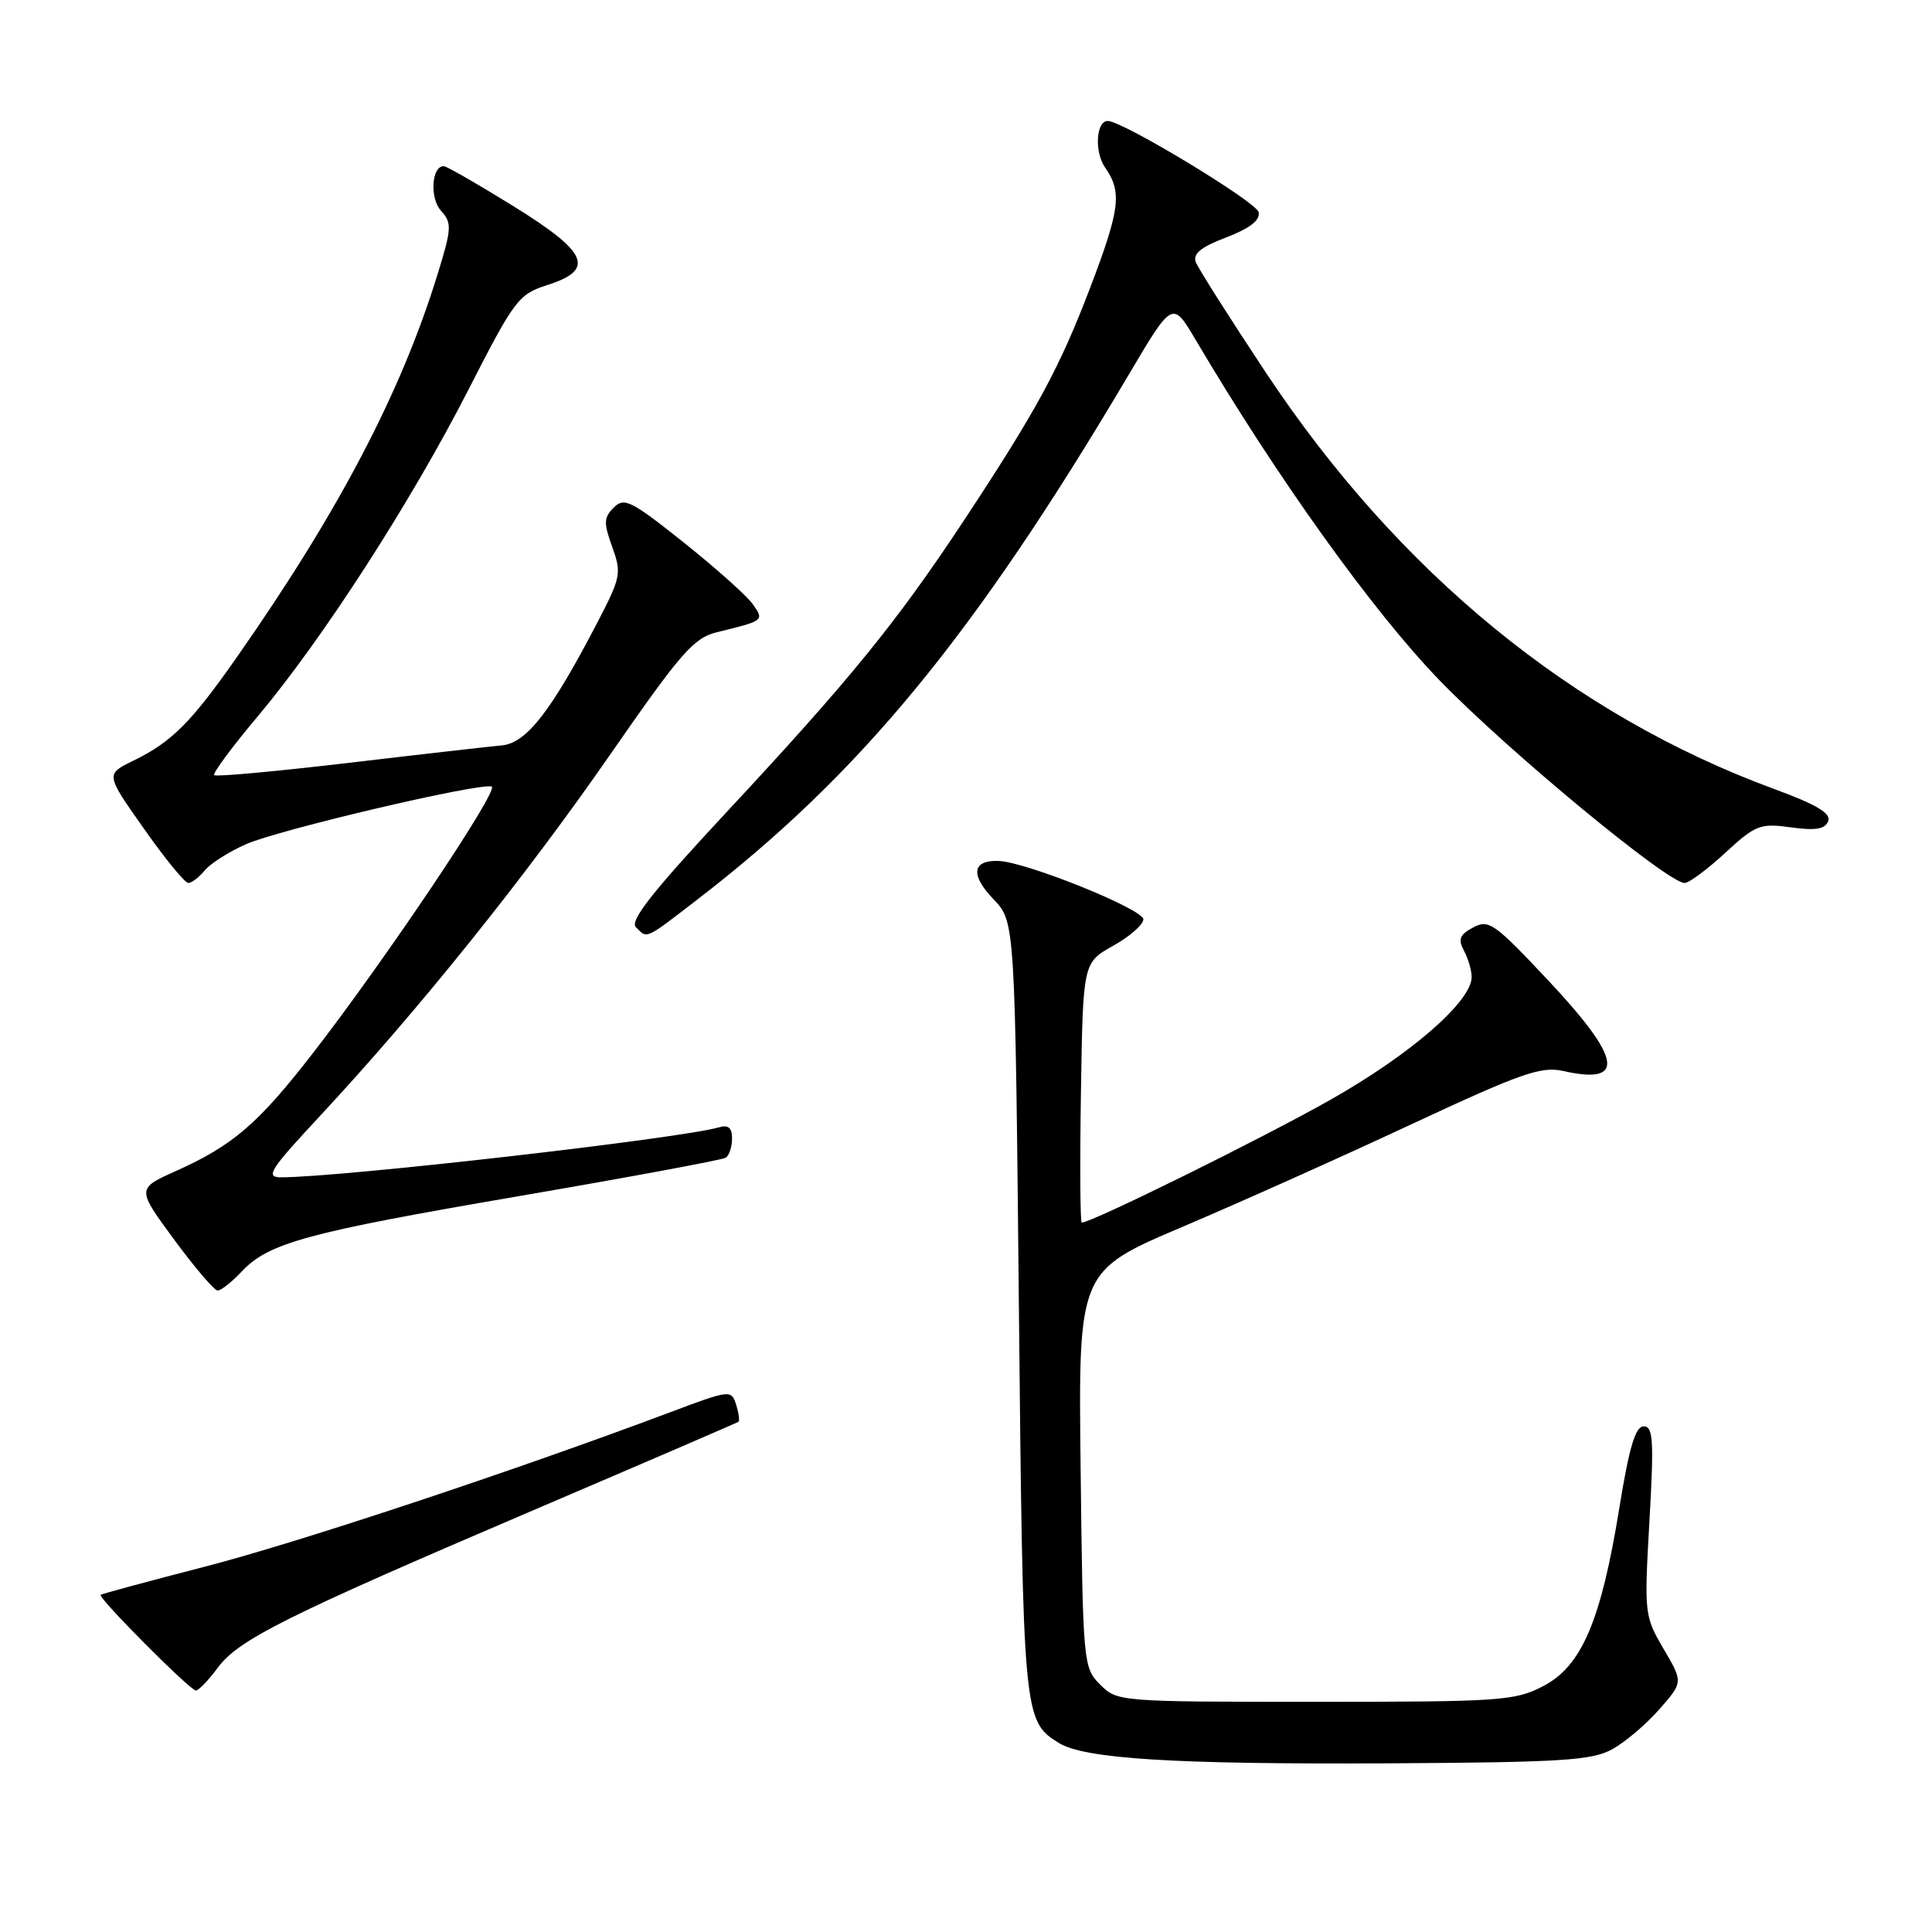<?xml version="1.0" encoding="UTF-8" standalone="no"?>
<!DOCTYPE svg PUBLIC "-//W3C//DTD SVG 1.1//EN" "http://www.w3.org/Graphics/SVG/1.1/DTD/svg11.dtd" >
<svg xmlns="http://www.w3.org/2000/svg" xmlns:xlink="http://www.w3.org/1999/xlink" version="1.1" viewBox="0 0 256 256">
 <g >
 <path fill="currentColor"
d=" M 213.60 231.80 C 215.31 230.87 218.13 228.48 219.86 226.50 C 223.03 222.90 223.03 222.90 220.43 218.48 C 217.89 214.14 217.86 213.82 218.56 201.53 C 219.17 190.84 219.05 189.00 217.80 189.00 C 216.70 189.00 215.88 191.74 214.58 199.75 C 212.15 214.76 209.59 220.76 204.50 223.41 C 200.74 225.37 198.91 225.50 174.28 225.50 C 148.33 225.50 148.03 225.48 145.78 223.22 C 143.54 220.99 143.49 220.48 143.19 194.69 C 142.88 168.43 142.88 168.43 156.69 162.56 C 164.29 159.33 177.98 153.20 187.13 148.92 C 201.58 142.18 204.21 141.26 207.13 141.91 C 215.46 143.79 214.90 140.31 205.22 129.99 C 198.04 122.33 197.27 121.78 195.21 122.89 C 193.41 123.85 193.17 124.45 193.99 125.98 C 194.54 127.02 195.00 128.58 195.00 129.46 C 195.00 132.69 186.94 139.70 176.30 145.72 C 167.28 150.83 144.66 162.00 143.34 162.00 C 143.13 162.00 143.08 154.25 143.23 144.78 C 143.50 127.56 143.50 127.56 147.50 125.32 C 149.70 124.09 151.50 122.51 151.50 121.82 C 151.50 120.47 135.95 114.20 132.31 114.08 C 128.81 113.96 128.55 115.93 131.64 119.15 C 134.50 122.13 134.50 122.13 135.01 173.31 C 135.55 227.42 135.60 228.02 140.28 230.94 C 143.68 233.06 155.59 233.80 184.00 233.65 C 206.87 233.52 210.92 233.27 213.60 231.80 Z  M 28.84 221.00 C 31.62 217.24 37.82 214.15 71.00 199.97 C 85.58 193.74 97.65 188.53 97.84 188.40 C 98.03 188.26 97.89 187.24 97.54 186.12 C 96.91 184.13 96.72 184.15 88.70 187.17 C 67.99 194.95 39.30 204.47 27.04 207.62 C 19.64 209.53 13.47 211.19 13.34 211.33 C 12.96 211.71 25.19 224.00 25.95 224.00 C 26.32 224.00 27.62 222.65 28.84 221.00 Z  M 31.98 168.53 C 35.59 164.68 40.55 163.33 68.90 158.47 C 83.41 155.98 95.67 153.70 96.15 153.41 C 96.62 153.12 97.00 151.98 97.00 150.87 C 97.00 149.43 96.51 149.01 95.25 149.38 C 90.17 150.86 45.18 156.00 37.25 156.00 C 35.11 156.00 35.72 155.04 42.51 147.75 C 55.45 133.84 69.58 116.24 80.80 100.06 C 90.22 86.47 91.92 84.52 95.00 83.77 C 101.27 82.24 101.28 82.23 99.75 80.06 C 99.00 78.98 94.89 75.31 90.62 71.90 C 83.64 66.34 82.71 65.86 81.33 67.25 C 80.00 68.57 79.97 69.28 81.12 72.46 C 82.37 75.93 82.27 76.49 79.24 82.32 C 73.05 94.24 69.77 98.47 66.49 98.77 C 64.85 98.92 55.69 99.96 46.15 101.09 C 36.61 102.21 28.61 102.95 28.38 102.71 C 28.15 102.48 30.75 98.96 34.17 94.90 C 42.77 84.65 54.47 66.51 62.09 51.60 C 68.17 39.70 68.71 38.99 72.50 37.78 C 78.92 35.73 77.94 33.45 68.00 27.30 C 63.33 24.41 59.19 22.03 58.82 22.02 C 57.19 21.97 56.91 26.24 58.43 27.92 C 59.90 29.55 59.87 30.23 57.96 36.41 C 53.13 52.05 44.86 67.82 31.44 87.00 C 25.32 95.75 22.75 98.32 17.68 100.79 C 13.98 102.59 13.98 102.59 19.06 109.79 C 21.85 113.76 24.50 117.00 24.95 117.00 C 25.39 117.00 26.37 116.25 27.13 115.34 C 27.88 114.42 30.33 112.86 32.58 111.87 C 36.92 109.94 63.56 103.69 65.15 104.22 C 66.23 104.58 50.97 127.31 41.32 139.73 C 34.16 148.94 30.85 151.78 23.30 155.17 C 18.11 157.50 18.11 157.50 23.07 164.25 C 25.80 167.96 28.40 171.00 28.84 171.00 C 29.29 171.00 30.70 169.89 31.98 168.53 Z  M 92.33 119.25 C 113.98 102.60 129.13 84.18 149.55 49.67 C 155.36 39.84 155.36 39.84 158.43 45.03 C 169.24 63.34 182.00 81.14 190.82 90.22 C 199.88 99.56 220.98 117.00 223.22 117.00 C 223.80 117.00 226.22 115.21 228.60 113.01 C 232.63 109.30 233.22 109.07 237.31 109.63 C 240.60 110.08 241.83 109.87 242.25 108.80 C 242.64 107.77 240.70 106.61 235.15 104.57 C 208.35 94.73 185.32 75.87 167.74 49.38 C 162.95 42.16 158.77 35.57 158.45 34.73 C 158.03 33.63 159.13 32.73 162.48 31.46 C 165.61 30.26 166.99 29.19 166.78 28.12 C 166.53 26.79 148.90 16.12 146.82 16.03 C 145.23 15.96 144.98 20.13 146.44 22.21 C 148.70 25.45 148.41 27.74 144.45 38.13 C 140.37 48.83 137.35 54.38 127.70 69.00 C 118.81 82.46 112.58 90.11 96.31 107.57 C 86.46 118.15 83.41 122.01 84.26 122.86 C 85.80 124.40 85.39 124.59 92.33 119.25 Z "/>
</g>
</svg>